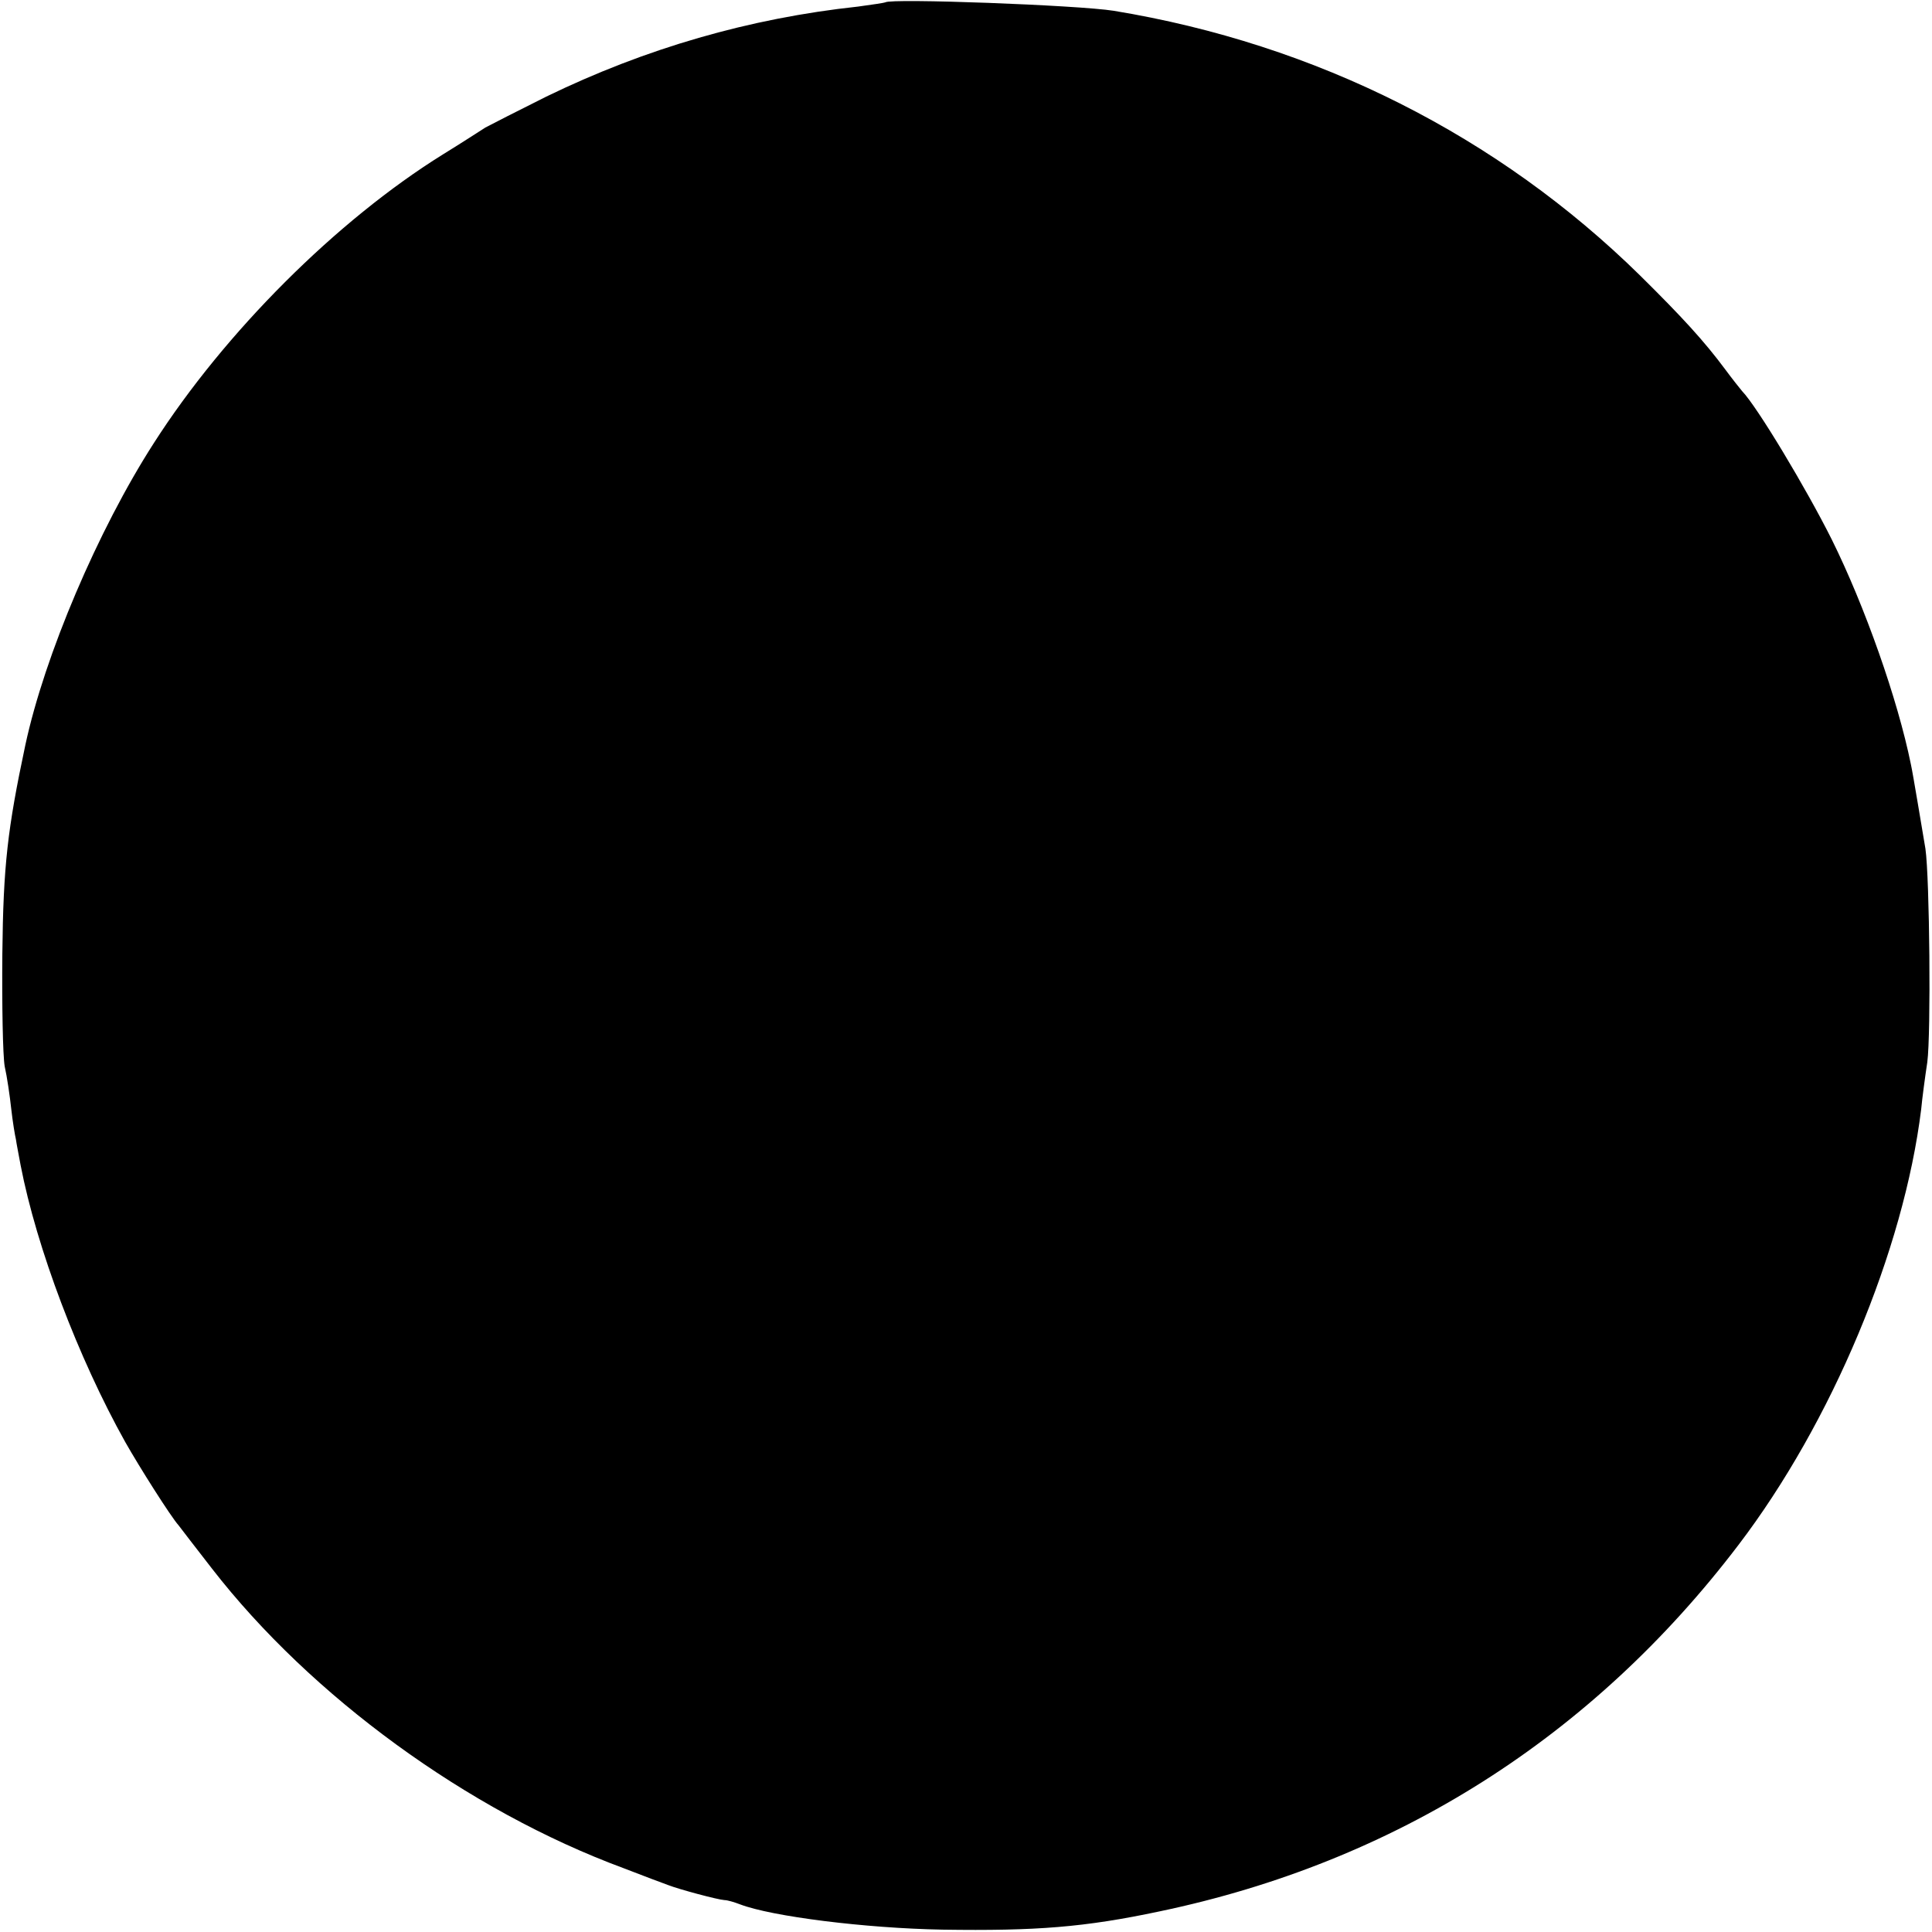<?xml version="1.0" standalone="no"?>
<!DOCTYPE svg PUBLIC "-//W3C//DTD SVG 20010904//EN"
 "http://www.w3.org/TR/2001/REC-SVG-20010904/DTD/svg10.dtd">
<svg version="1.0" xmlns="http://www.w3.org/2000/svg"
 width="412pt" height="412pt" viewBox="0 0 412 412"
 preserveAspectRatio="xMidYMid meet">
<g transform="translate(0,412) scale(0.1,-0.1)"
fill="#000000" stroke="none">
<path d="M1888 4115 c-2 -1 -28 -5 -58 -9 -232 -25 -453 -89 -665 -192 -60
-30 -119 -60 -130 -66 -11 -7 -51 -33 -90 -57 -227 -141 -466 -380 -617 -616
-119 -185 -233 -453 -274 -644 -38 -179 -47 -257 -49 -445 -1 -109 1 -217 5
-240 5 -22 11 -63 14 -91 3 -27 8 -57 10 -65 1 -8 6 -33 10 -55 34 -176 123
-411 223 -590 30 -53 97 -159 114 -178 5 -7 37 -48 71 -92 211 -272 545 -516
878 -639 41 -16 84 -32 95 -36 23 -9 105 -31 120 -32 6 0 20 -4 33 -9 68 -26
267 -51 432 -54 199 -3 303 5 463 39 502 105 922 371 1234 781 199 261 353
629 390 930 2 22 8 67 13 100 8 61 5 392 -4 455 -5 29 -27 163 -31 180 -28
138 -98 337 -169 480 -54 108 -159 283 -191 316 -5 6 -21 26 -35 45 -46 62
-93 113 -182 201 -303 298 -691 494 -1123 565 -75 12 -476 27 -487 18z"/>
</g>
</svg>
